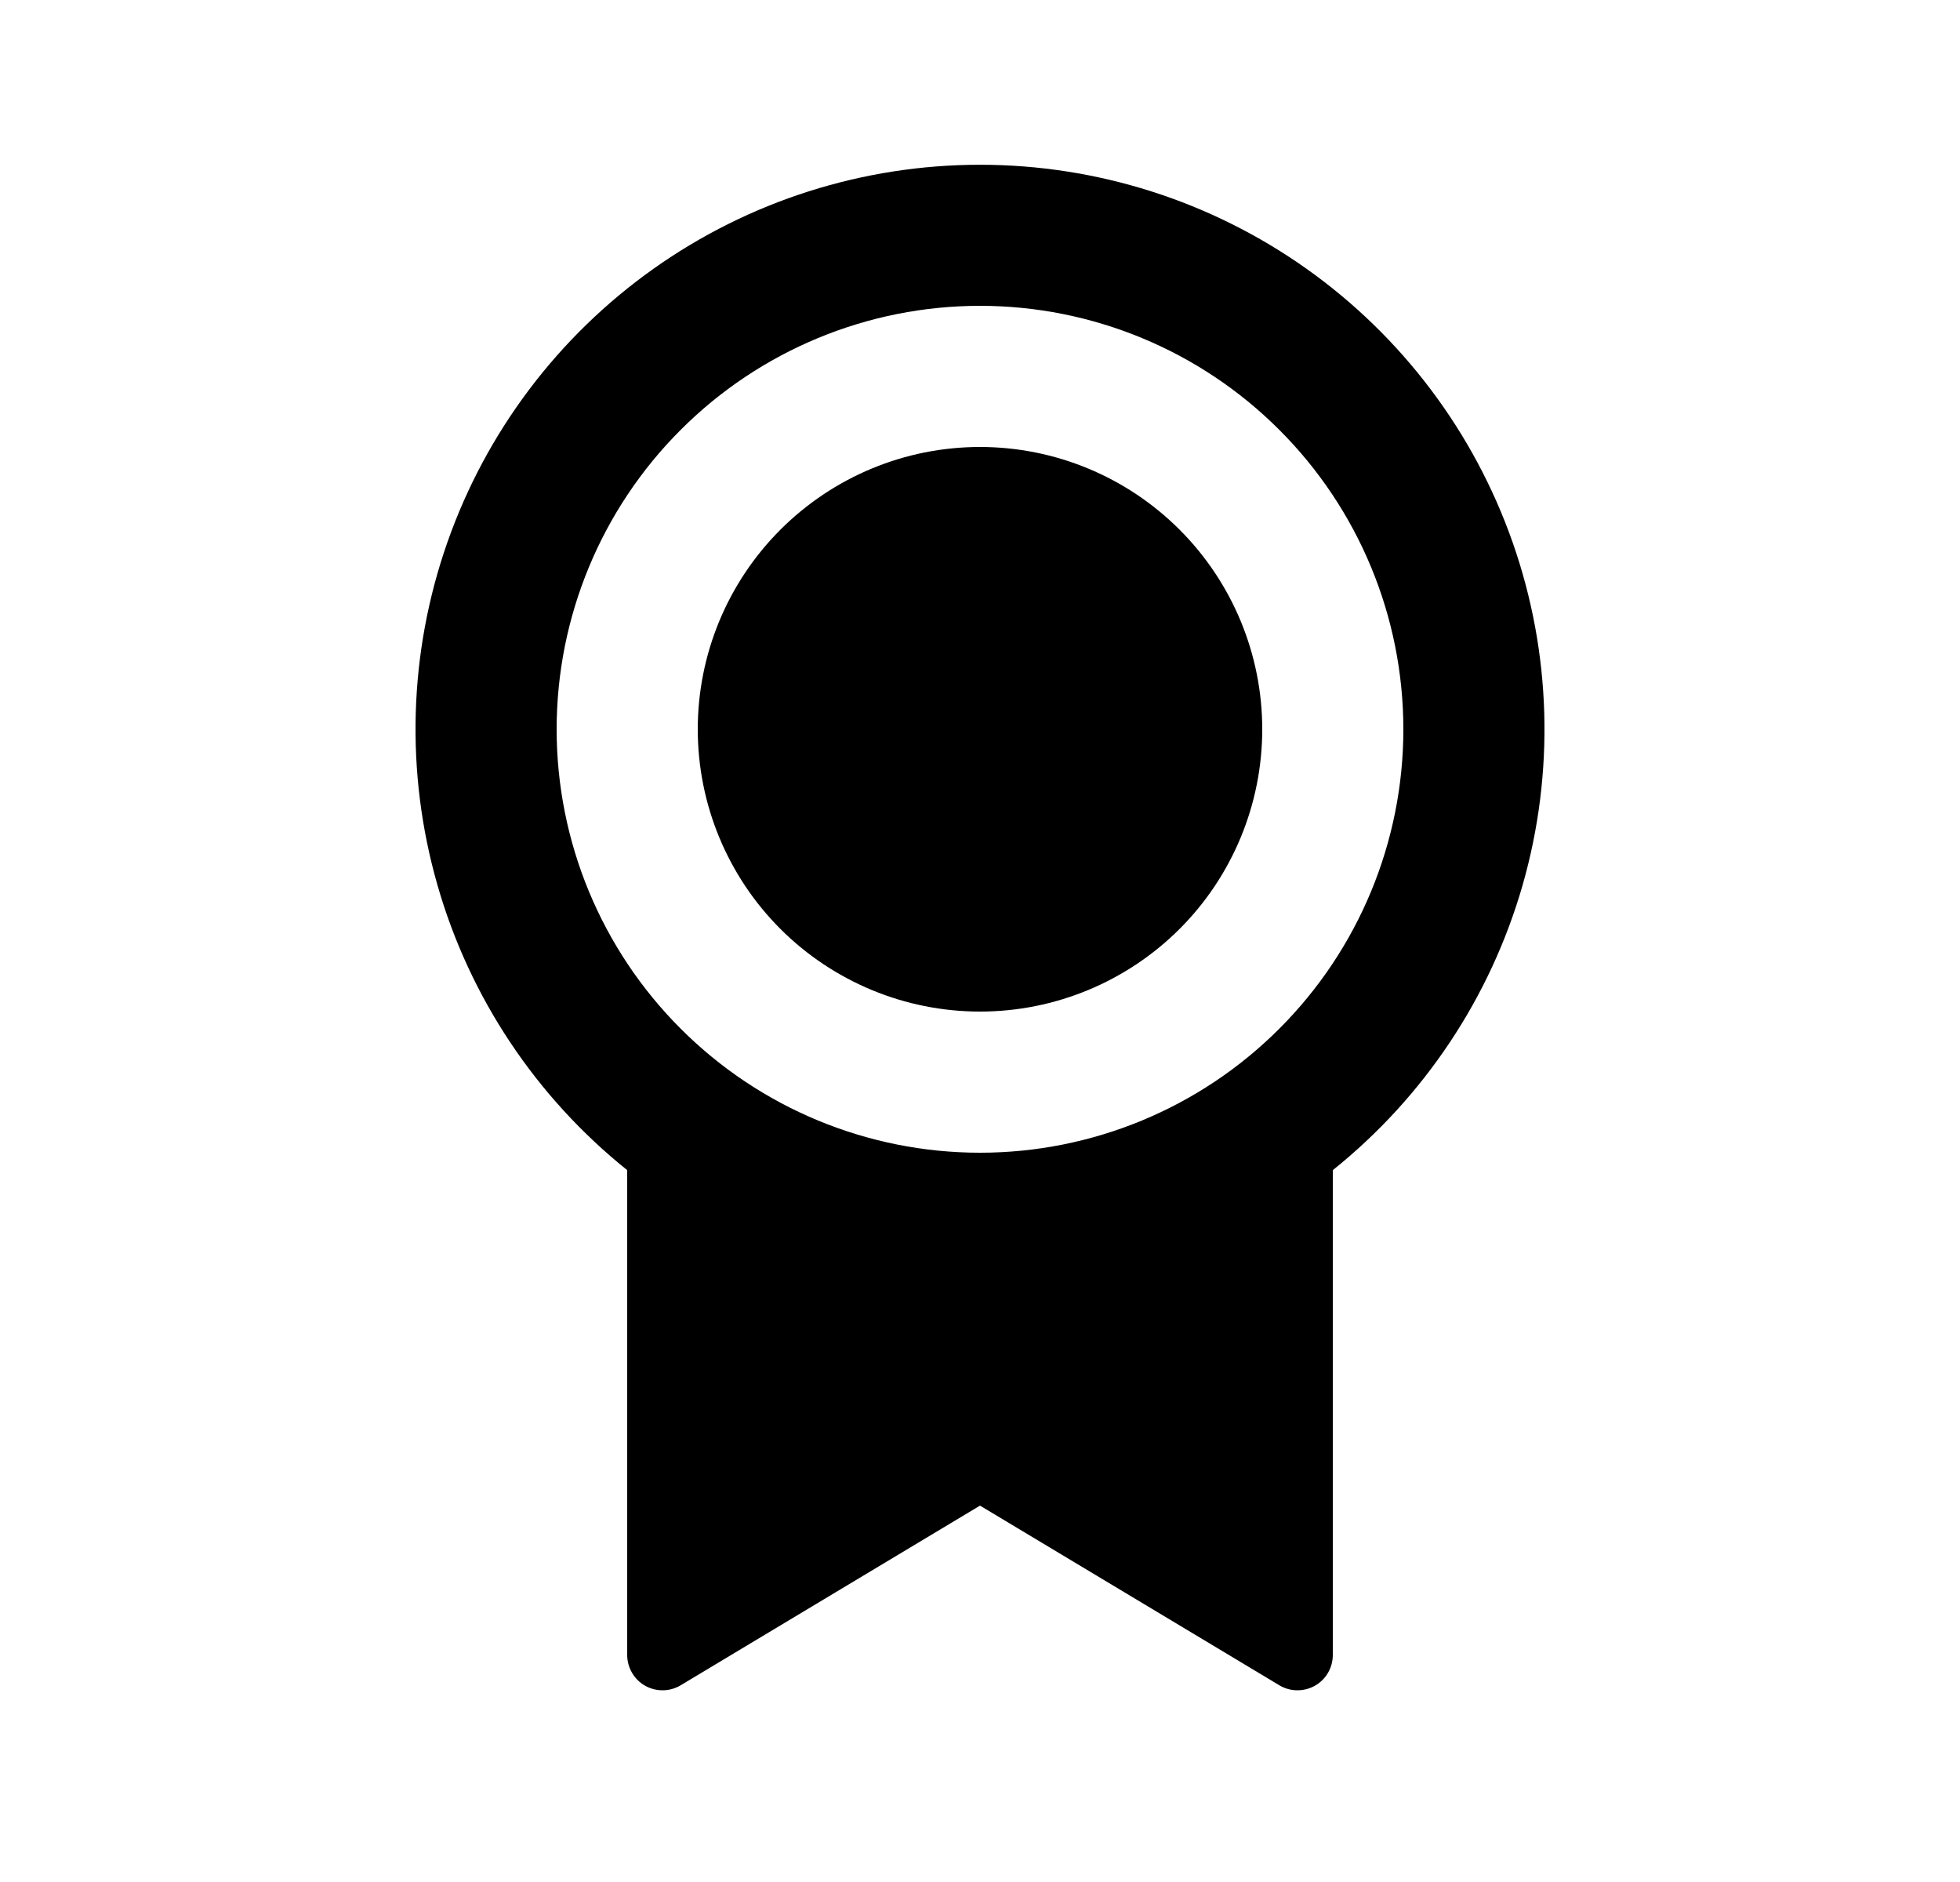 <svg width="25" height="24" viewBox="0 0 25 24" fill="none" xmlns="http://www.w3.org/2000/svg">
<path d="M17 14.921V21.105C17 21.185 16.979 21.263 16.939 21.332C16.899 21.401 16.841 21.458 16.772 21.497C16.703 21.536 16.624 21.556 16.544 21.555C16.465 21.555 16.387 21.532 16.319 21.492L12.5 19.2L8.681 21.492C8.613 21.532 8.535 21.555 8.455 21.555C8.376 21.556 8.297 21.536 8.228 21.497C8.158 21.457 8.101 21.4 8.061 21.331C8.021 21.263 8 21.184 8 21.105V14.922C6.836 13.989 5.989 12.718 5.579 11.284C5.168 9.85 5.212 8.324 5.706 6.917C6.2 5.509 7.119 4.29 8.336 3.427C9.553 2.564 11.008 2.101 12.5 2.101C13.992 2.101 15.447 2.564 16.664 3.427C17.881 4.29 18.8 5.509 19.294 6.917C19.788 8.324 19.832 9.85 19.422 11.284C19.011 12.718 18.165 13.989 17 14.922V14.921ZM12.5 14.7C13.932 14.7 15.306 14.131 16.318 13.118C17.331 12.106 17.9 10.732 17.9 9.3C17.9 7.868 17.331 6.494 16.318 5.482C15.306 4.469 13.932 3.9 12.5 3.9C11.068 3.9 9.694 4.469 8.682 5.482C7.669 6.494 7.1 7.868 7.1 9.3C7.1 10.732 7.669 12.106 8.682 13.118C9.694 14.131 11.068 14.7 12.5 14.7ZM12.5 12.9C11.545 12.9 10.63 12.521 9.954 11.846C9.279 11.171 8.9 10.255 8.9 9.3C8.9 8.345 9.279 7.43 9.954 6.755C10.63 6.079 11.545 5.7 12.5 5.7C13.455 5.7 14.37 6.079 15.046 6.755C15.721 7.43 16.1 8.345 16.1 9.3C16.1 10.255 15.721 11.171 15.046 11.846C14.37 12.521 13.455 12.9 12.5 12.9Z" fill="#0A0D14" style="fill:#0A0D14;fill:color(display-p3 0.039 0.051 0.078);fill-opacity:1;"/>
</svg>
